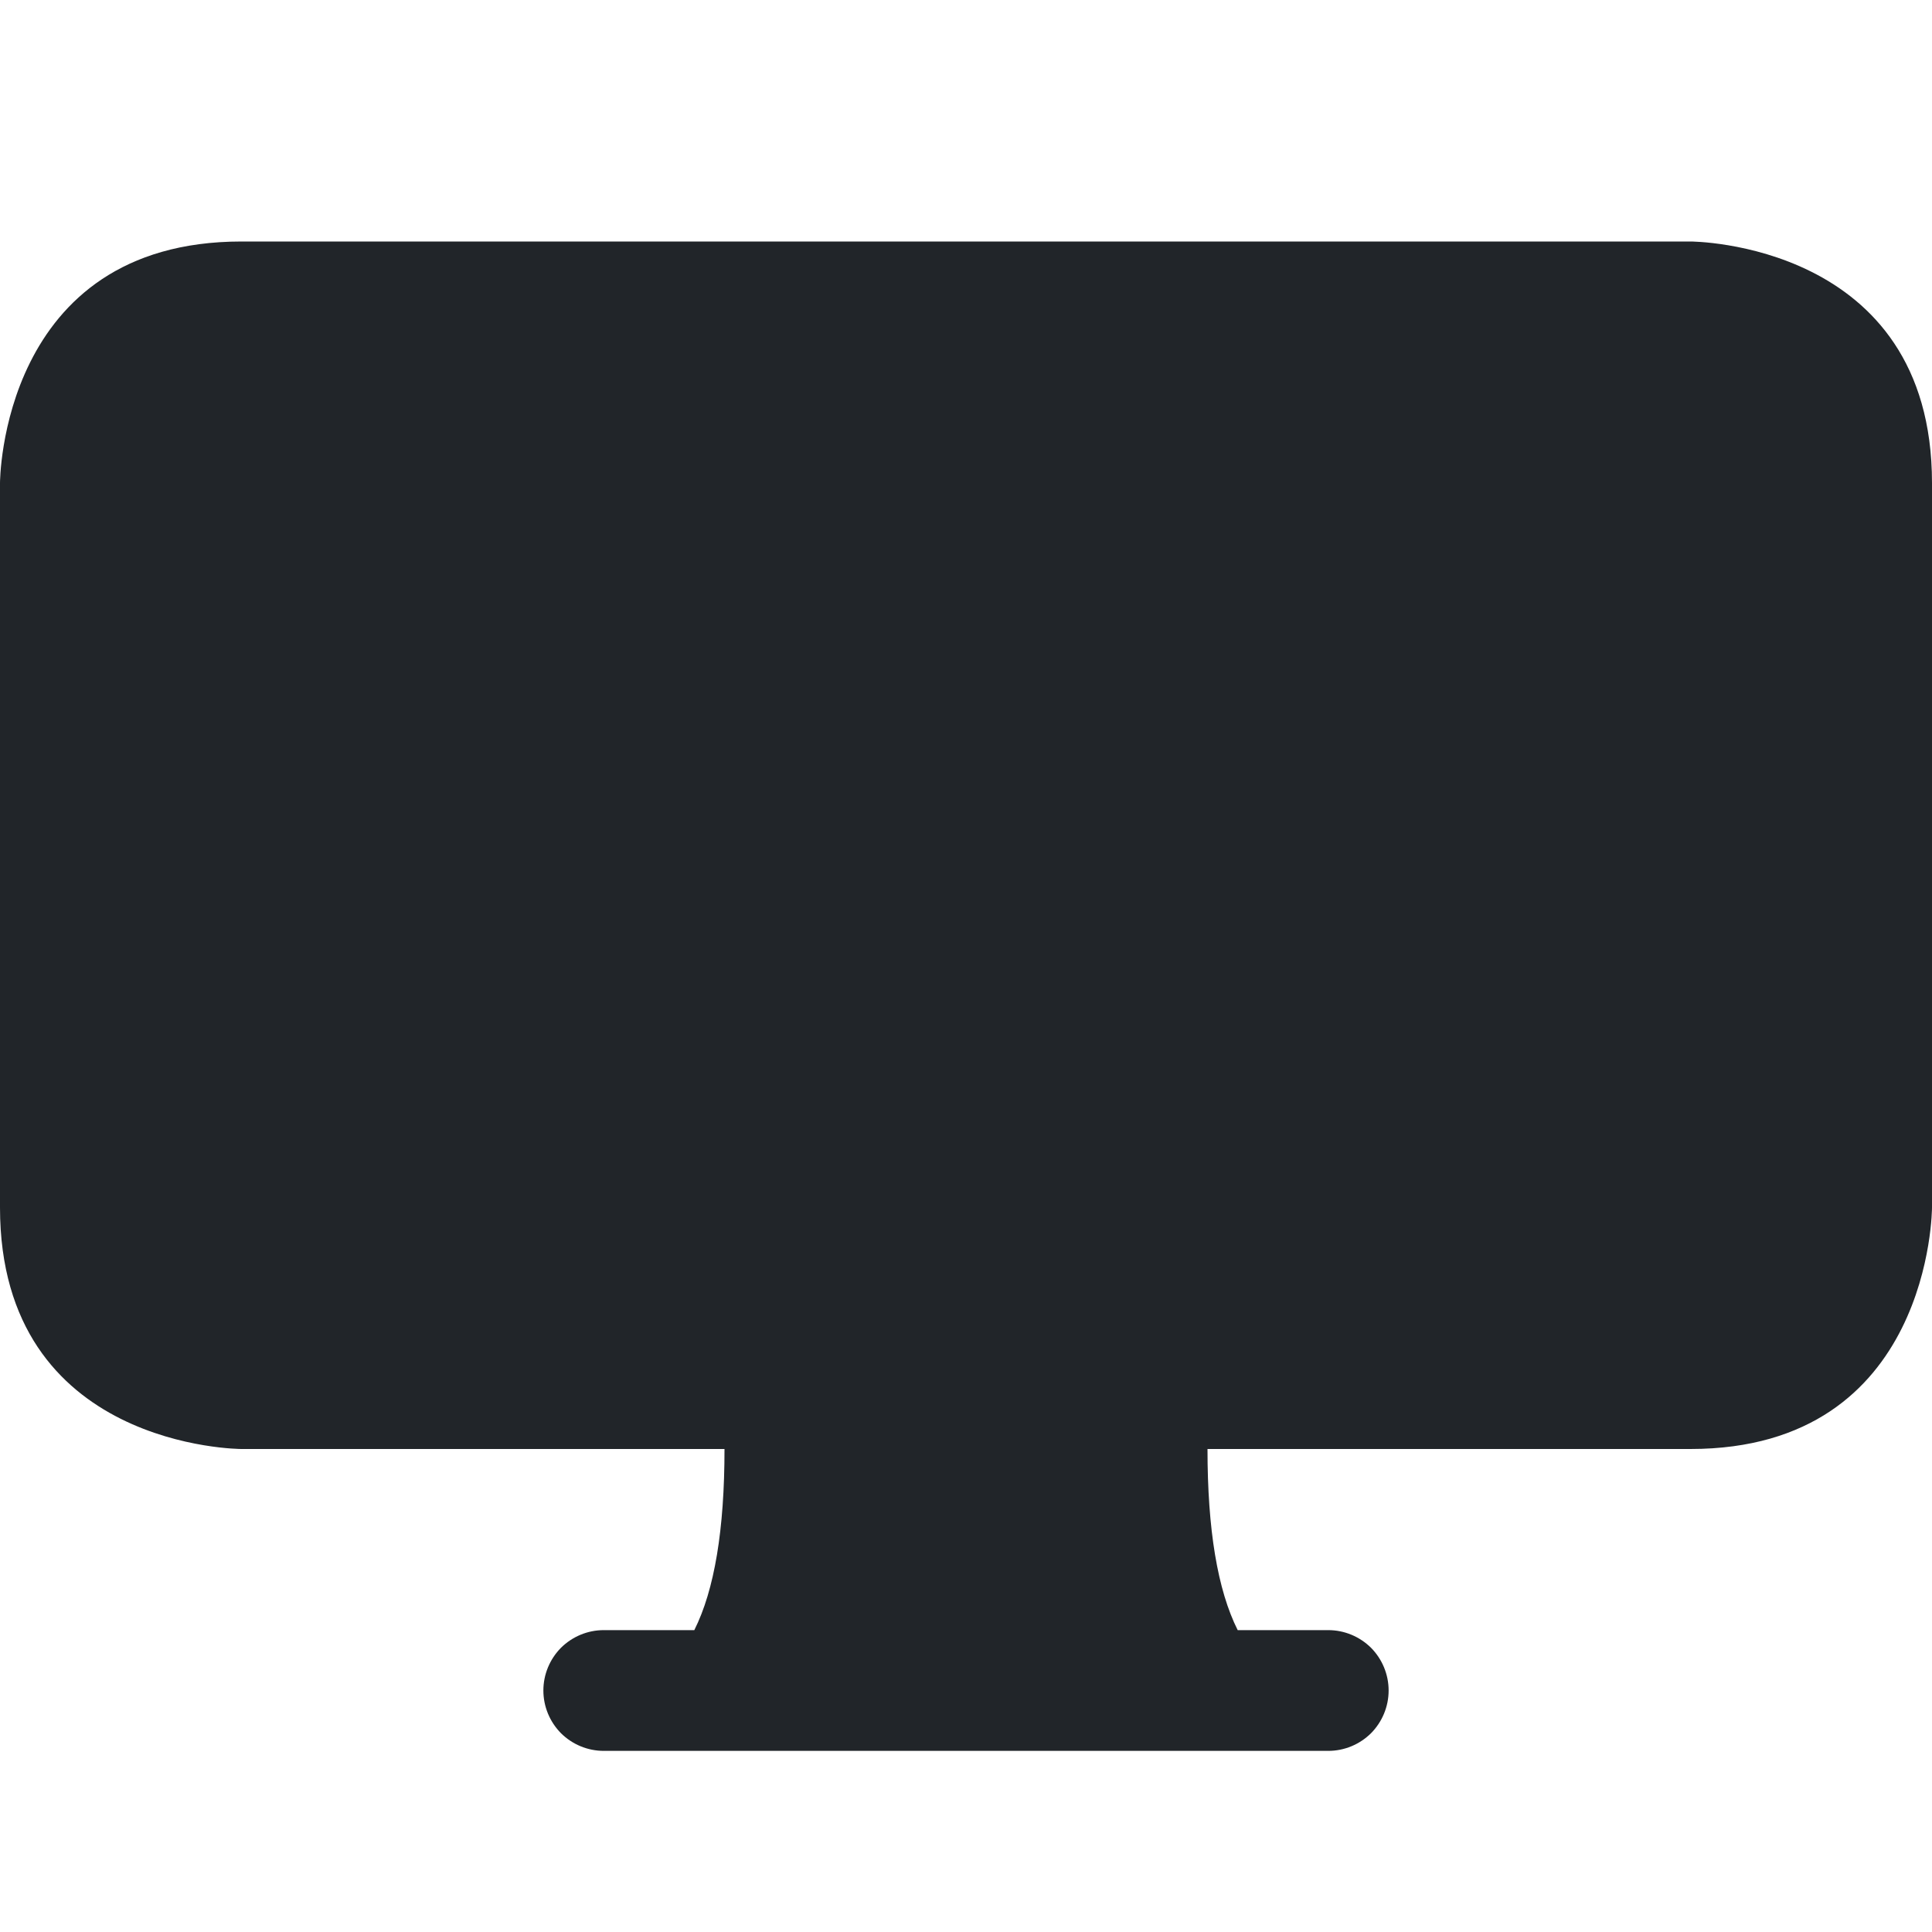 <svg width="16" height="16" viewBox="0 0 16 16" fill="none" xmlns="http://www.w3.org/2000/svg">
<path d="M6 12C6 12.667 5.917 13.167 5.75 13.5H5C4.867 13.5 4.74 13.553 4.646 13.646C4.553 13.74 4.5 13.867 4.5 14C4.5 14.133 4.553 14.26 4.646 14.354C4.74 14.447 4.867 14.5 5 14.5H11C11.133 14.5 11.26 14.447 11.354 14.354C11.447 14.26 11.5 14.133 11.5 14C11.5 13.867 11.447 13.74 11.354 13.646C11.26 13.553 11.133 13.5 11 13.5H10.25C10.083 13.167 10 12.667 10 12H14C16 12 16 10 16 10V4C16 2 14 2 14 2H2C0 2 0 4 0 4V10C0 12 2 12 2 12H6Z" fill="#212529"/>
</svg>
